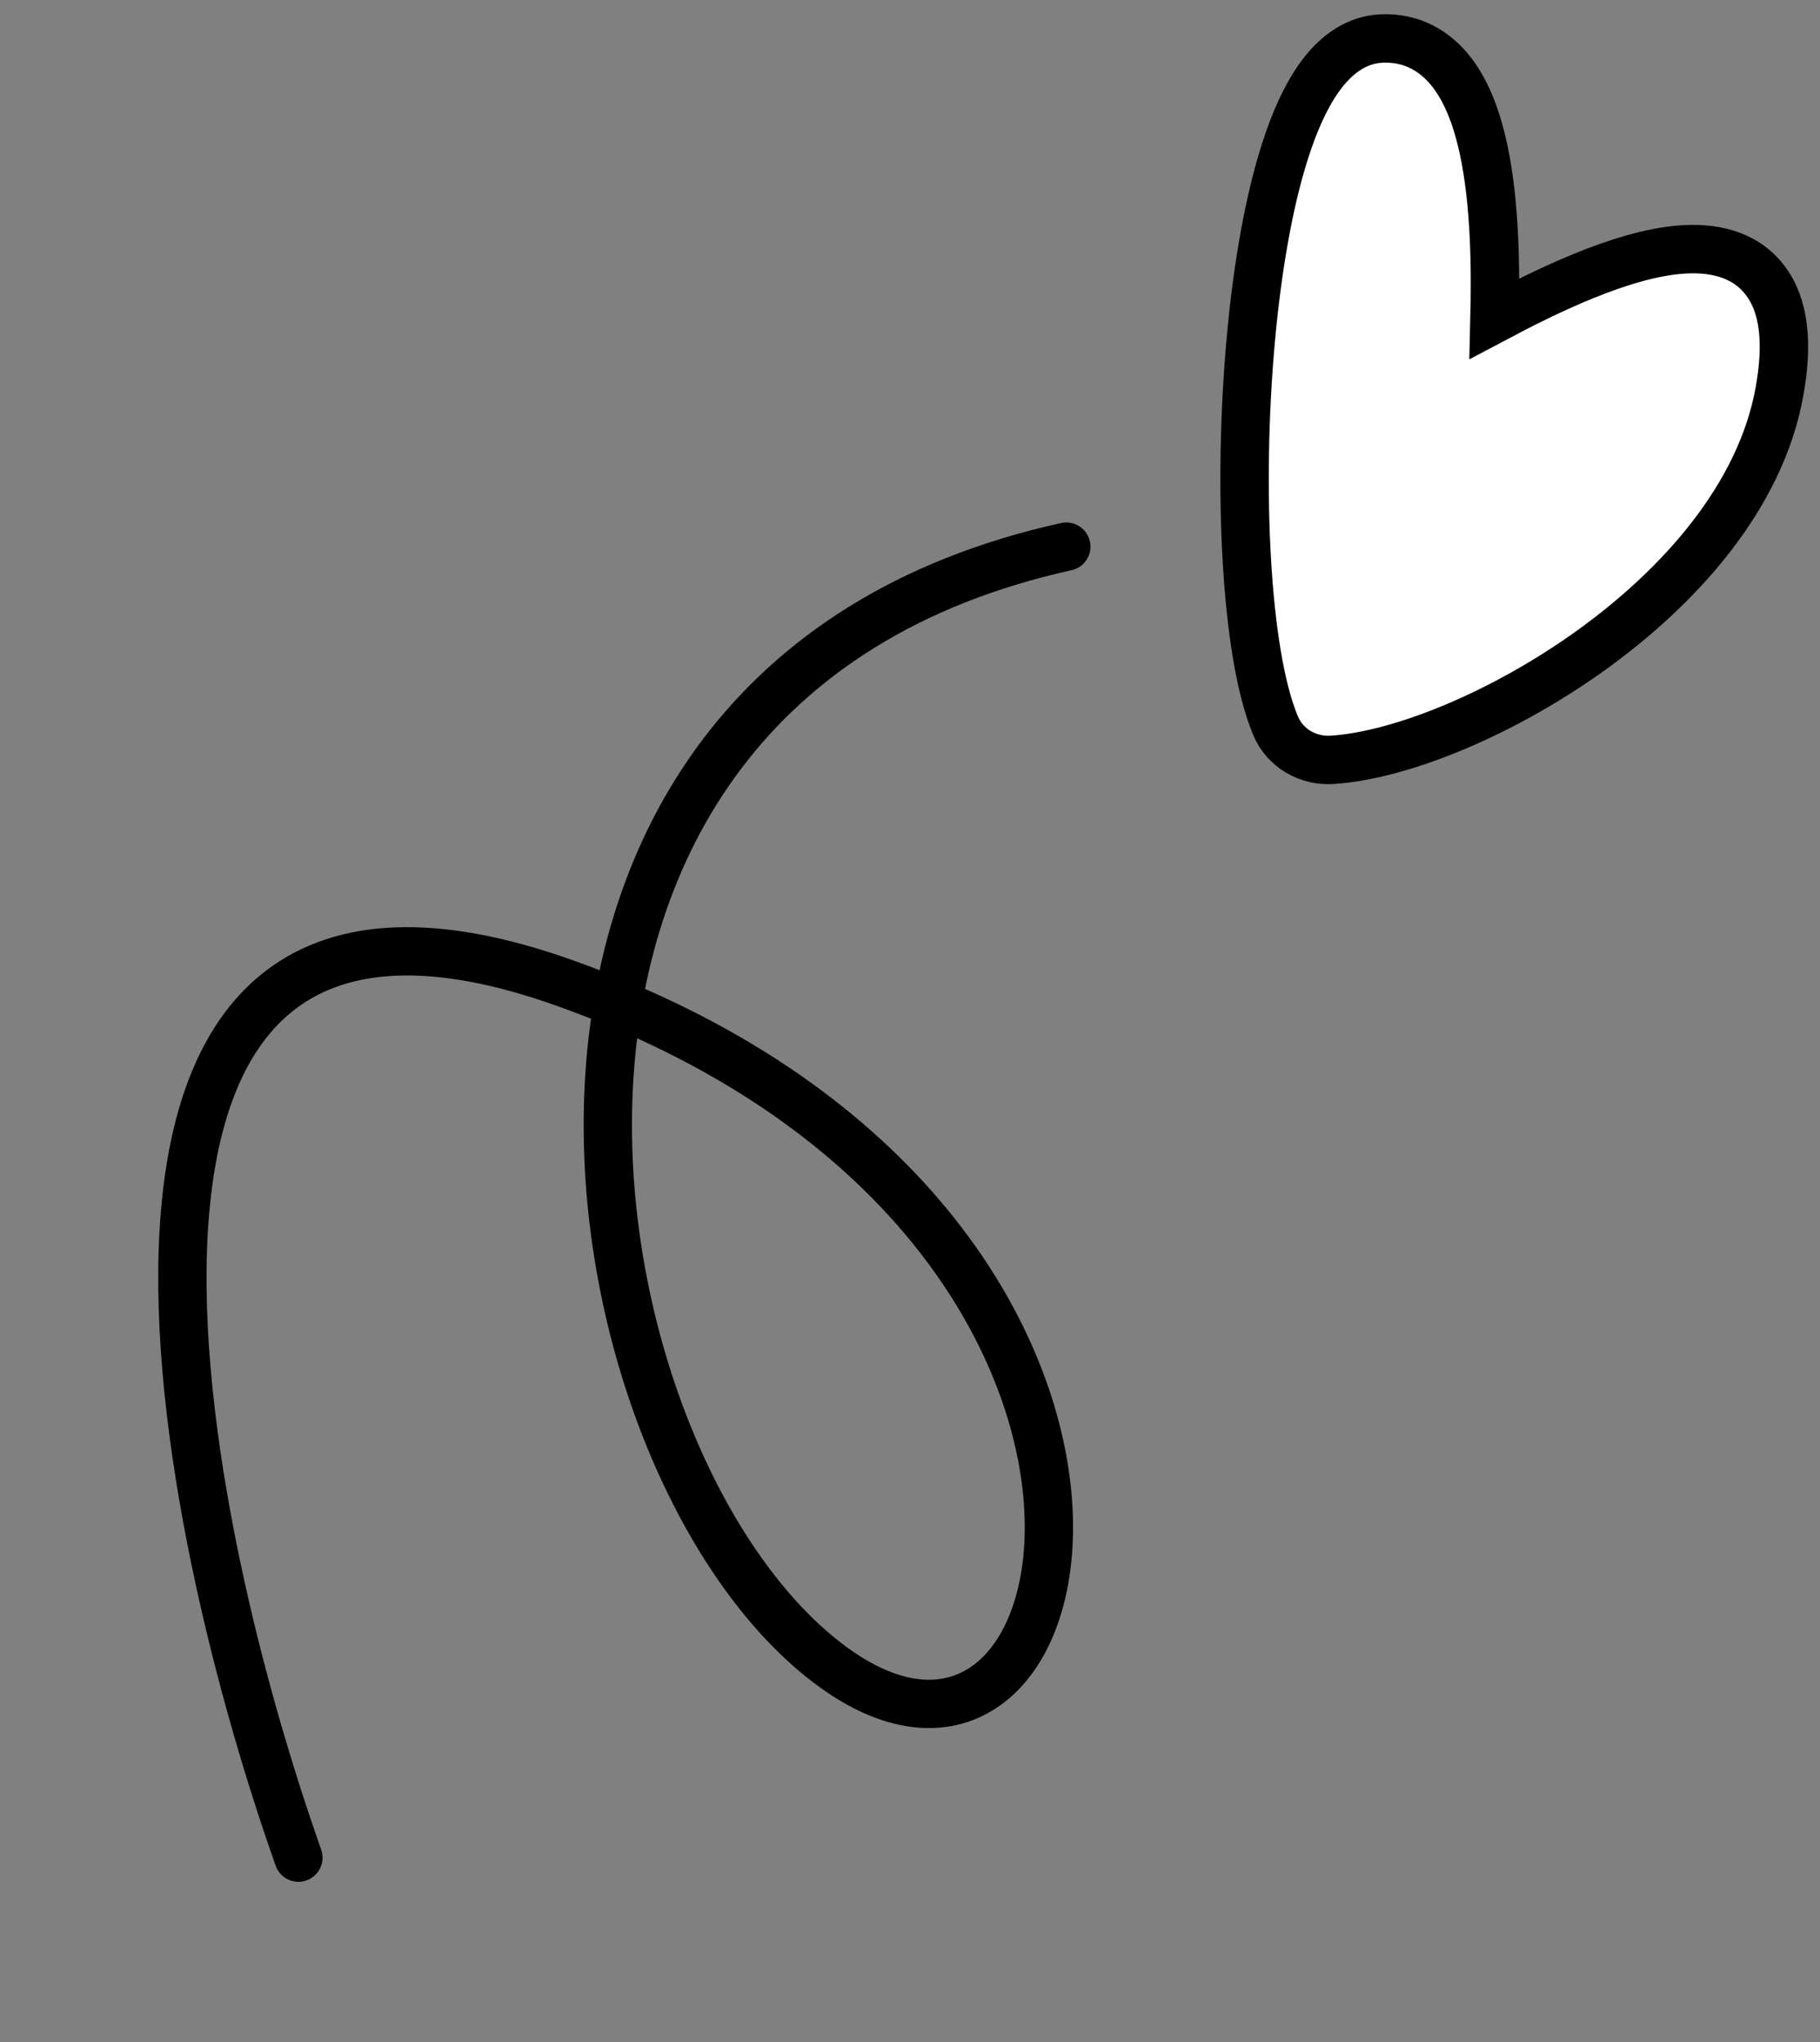 <svg width="74" height="83" viewBox="0 0 74 83" fill="none" xmlns="http://www.w3.org/2000/svg">
<rect x="0" y="0" width="74" height="83" fill="#808080" stroke="none"/>
<path d="M12.133 75.505C6.827 60.487 1.558 32.349 22.925 39.943C49.635 49.436 44.889 75.737 33.897 67.777C22.904 59.818 17.352 27.961 43.355 22.218" stroke="black" stroke-width="1.964" stroke-linecap="round"/>
<path d="M72.352 15.921C71.581 20.189 68.296 23.838 64.705 26.422C61.114 29.006 56.971 30.7 54.171 30.884C53.219 30.947 52.261 30.45 51.859 29.486C51.229 27.975 50.856 25.515 50.696 22.777C50.534 20.003 50.583 16.826 50.856 13.812C51.128 10.808 51.627 7.912 52.388 5.723C52.766 4.633 53.23 3.659 53.806 2.93C54.383 2.201 55.159 1.618 56.148 1.567C57.413 1.502 58.378 2.085 59.05 2.967C59.687 3.805 60.072 4.92 60.318 6.057C60.798 8.286 60.814 10.985 60.766 12.948C61.861 12.367 63.128 11.732 64.401 11.214C65.712 10.68 67.096 10.243 68.338 10.145C69.569 10.049 70.896 10.275 71.747 11.367C72.564 12.415 72.704 13.971 72.352 15.921Z" fill="white" stroke="black" stroke-width="1.968" stroke-linecap="round"/>
</svg>
